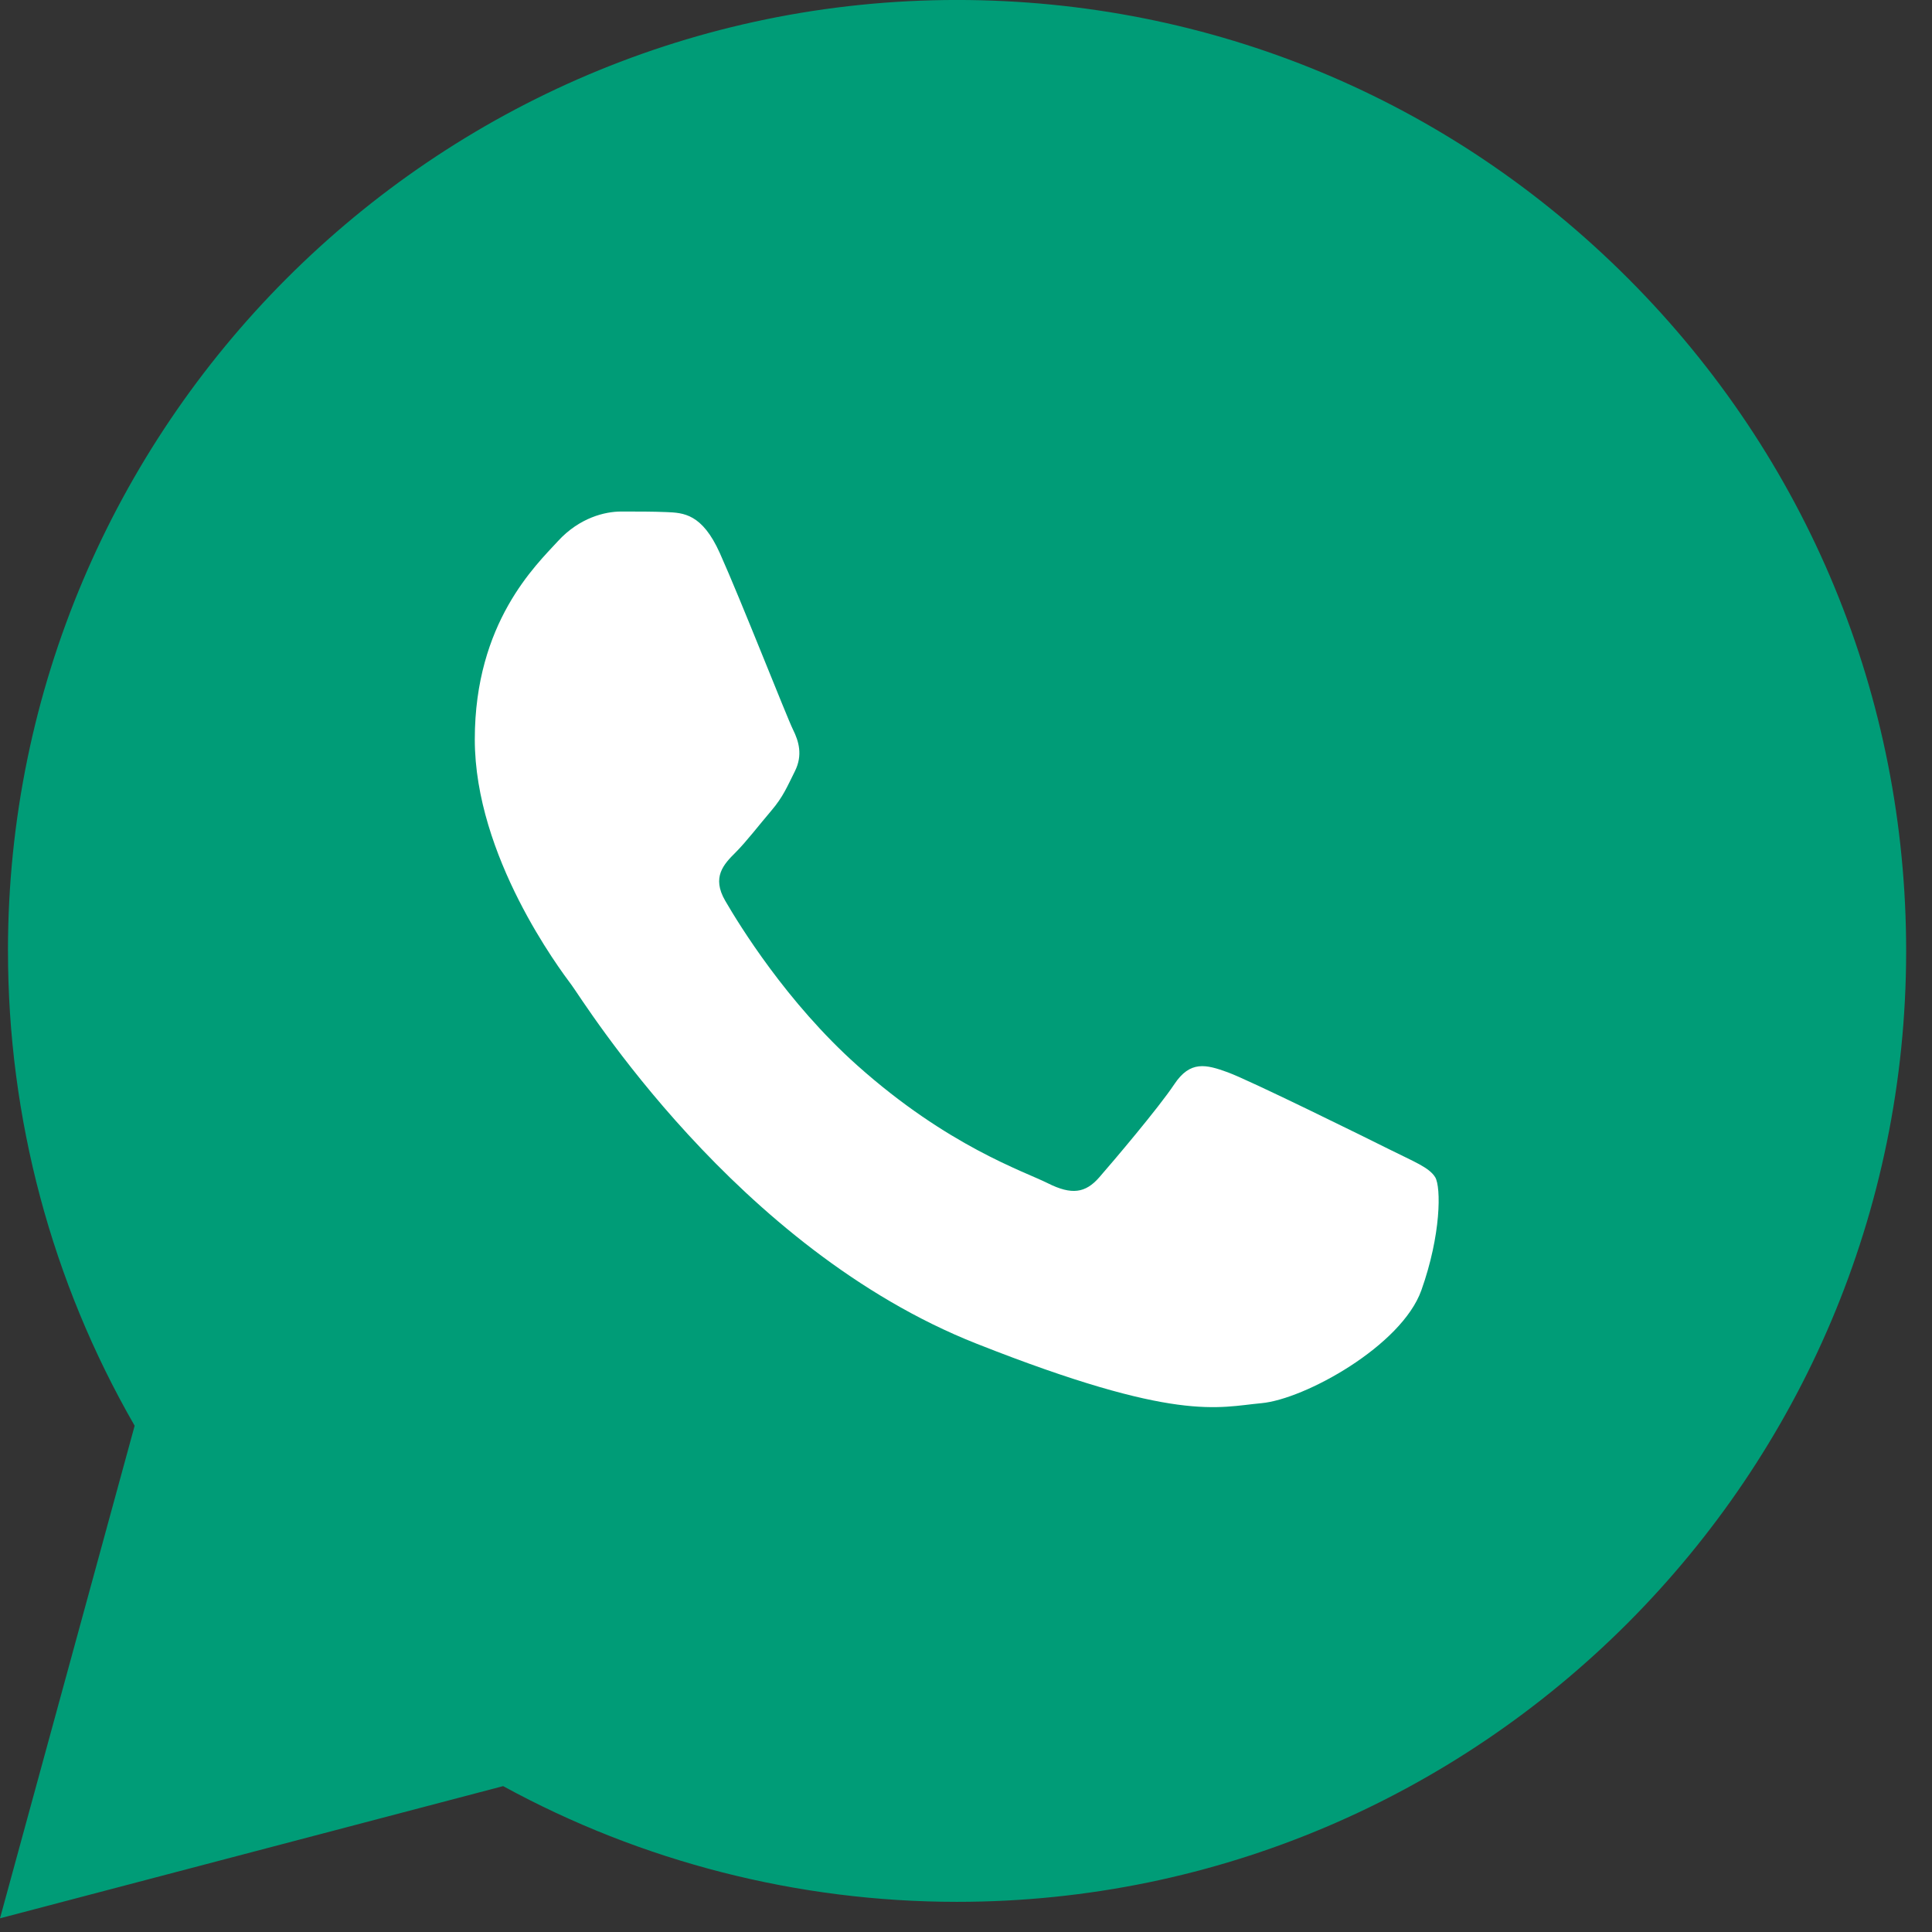<svg width="69" height="69" viewBox="0 0 69 69" fill="none" xmlns="http://www.w3.org/2000/svg">
<rect x="0" y="0" width="69" height="69" fill="#333333" stroke="none"/>
<path d="M1.453 33.959C1.451 39.734 2.957 45.373 5.821 50.343L1.179 67.326L18.526 62.769C23.305 65.379 28.686 66.756 34.162 66.758H34.177C52.211 66.758 66.891 52.055 66.898 33.984C66.902 25.227 63.501 16.993 57.322 10.798C51.145 4.604 42.929 1.19 34.176 1.187C16.14 1.187 1.46 15.888 1.453 33.959Z" fill="url(#paint0_linear_31_2)"/>
<path d="M0.285 33.947C0.282 39.93 1.843 45.771 4.809 50.919L0 68.511L17.969 63.79C22.92 66.495 28.494 67.921 34.166 67.923H34.181C52.862 67.923 68.069 52.692 68.077 33.974C68.08 24.902 64.558 16.372 58.158 9.956C51.758 3.539 43.248 0.003 34.181 -0.001C15.497 -0.001 0.292 15.228 0.284 33.947H0.285ZM10.985 50.033L10.315 48.965C7.494 44.473 6.005 39.28 6.008 33.949C6.014 18.391 18.651 5.733 34.192 5.733C41.717 5.737 48.79 8.675 54.11 14.009C59.429 19.342 62.356 26.432 62.354 33.972C62.347 49.53 49.709 62.189 34.181 62.189H34.17C29.114 62.187 24.155 60.827 19.831 58.255L18.802 57.644L8.138 60.445L10.985 50.033Z" fill="url(#paint1_linear_31_2)"/>
<path fill-rule="evenodd" clip-rule="evenodd" d="M25.709 19.755C25.075 18.342 24.407 18.314 23.803 18.289C23.31 18.268 22.745 18.269 22.18 18.269C21.616 18.269 20.698 18.482 19.922 19.331C19.146 20.18 16.957 22.233 16.957 26.407C16.957 30.583 19.993 34.617 20.416 35.183C20.839 35.749 26.275 44.59 34.883 47.991C42.038 50.818 43.494 50.256 45.047 50.114C46.6 49.973 50.058 48.062 50.763 46.081C51.469 44.099 51.469 42.401 51.258 42.046C51.046 41.693 50.481 41.481 49.634 41.056C48.787 40.632 44.623 38.579 43.847 38.296C43.07 38.013 42.506 37.872 41.941 38.721C41.376 39.57 39.754 41.481 39.26 42.047C38.766 42.614 38.272 42.684 37.425 42.26C36.578 41.834 33.85 40.939 30.614 38.048C28.096 35.8 26.396 33.022 25.902 32.172C25.408 31.324 25.849 30.864 26.274 30.441C26.654 30.061 27.121 29.451 27.545 28.955C27.967 28.46 28.108 28.106 28.391 27.54C28.673 26.974 28.532 26.478 28.32 26.054C28.108 25.629 26.462 21.433 25.709 19.755Z" fill="white"/>
<defs>
<linearGradient id="paint0_linear_31_2" x1="34.038" y1="67.326" x2="34.038" y2="1.186" gradientUnits="userSpaceOnUse">
<stop stop-color="#009C77"/>
<stop offset="1" stop-color="#009C77"/>
</linearGradient>
<linearGradient id="paint1_linear_31_2" x1="34.039" y1="68.511" x2="34.039" y2="-0.001" gradientUnits="userSpaceOnUse">
<stop stop-color="#009C77"/>
<stop offset="1" stop-color="#009C77"/>
</linearGradient>
</defs>
</svg>
